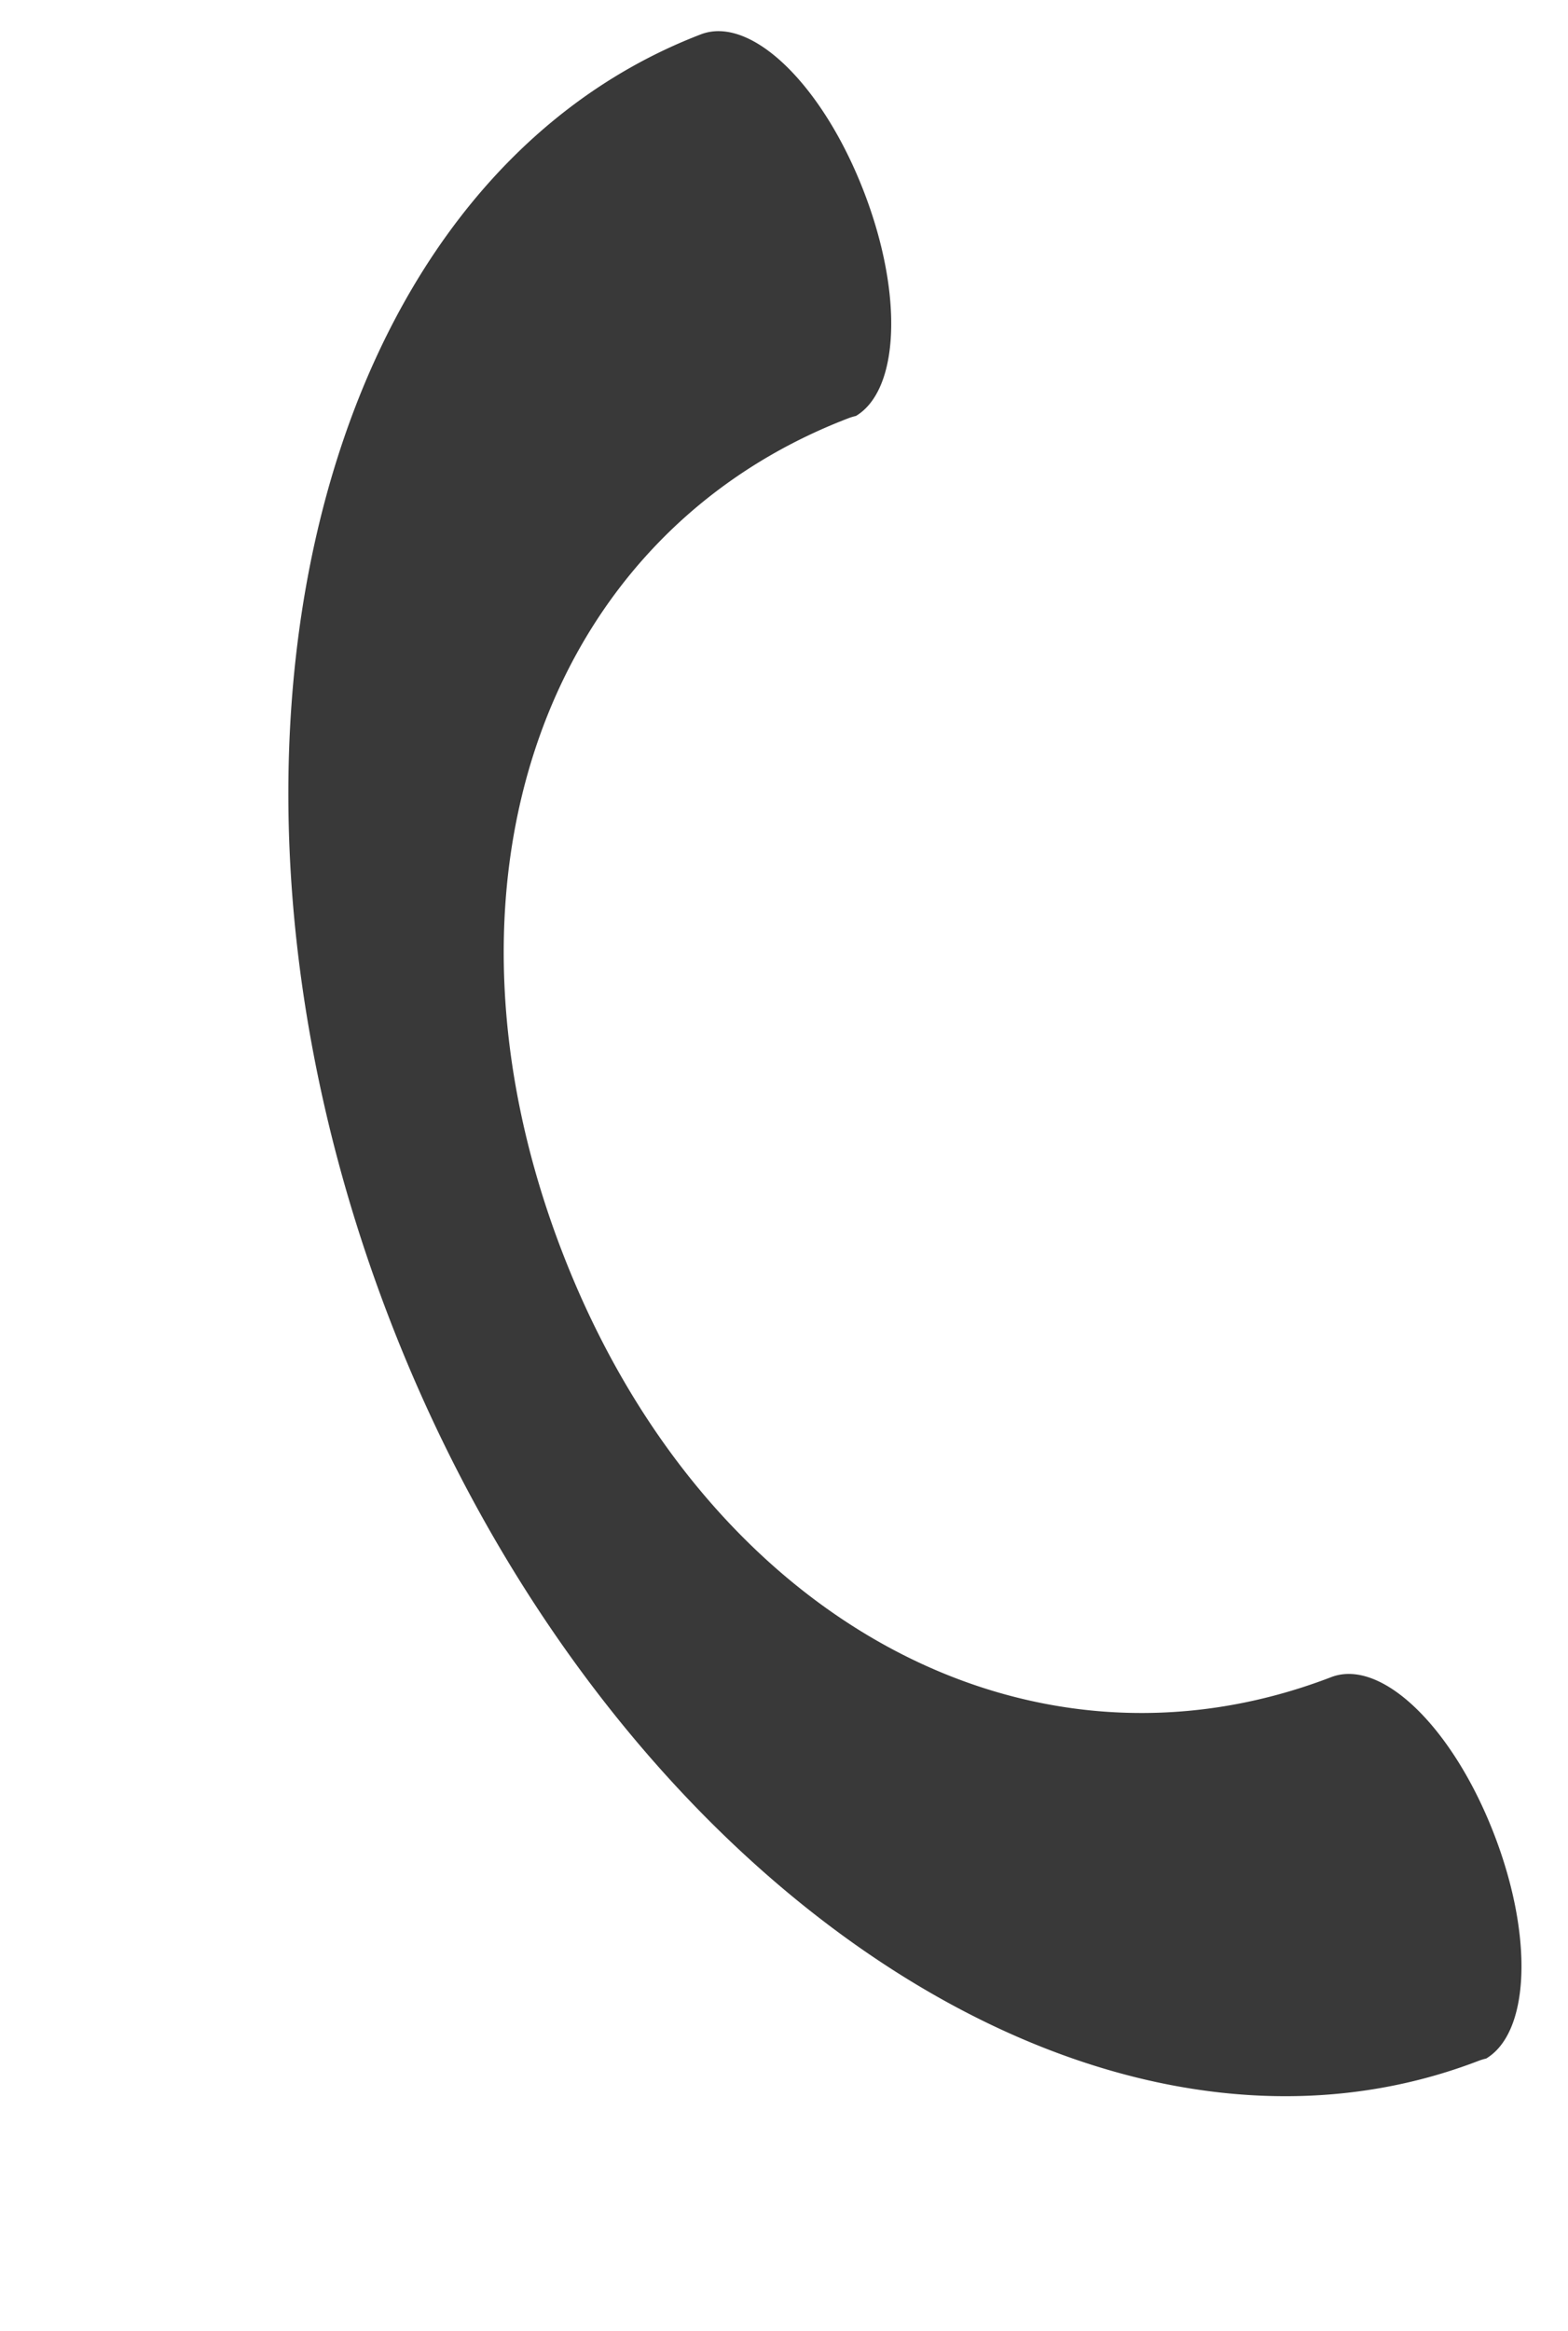 <svg xmlns="http://www.w3.org/2000/svg" width="13.604" height="20.208" viewBox="0 0 13.604 20.208">
  <g id="グループ_214" data-name="グループ 214" transform="translate(0 0)">
    <path id="パス_90" data-name="パス 90" d="M1.607,9.412c0,3.387,2.062,5.845,4.907,5.845.467,0,.832.785.832,1.787,0,.952-.33,1.706-.761,1.782a.511.511,0,0,0-.071-.005C2.923,18.821,0,14.6,0,9.412S2.923,0,6.513,0c.467,0,.832.787.832,1.789,0,.95-.33,1.706-.761,1.782a.492.492,0,0,0-.071-.005C3.668,3.566,1.607,6.025,1.607,9.412Z" transform="translate(0 2.632) rotate(-21)" fill="#393939"/>
  </g>
</svg>
